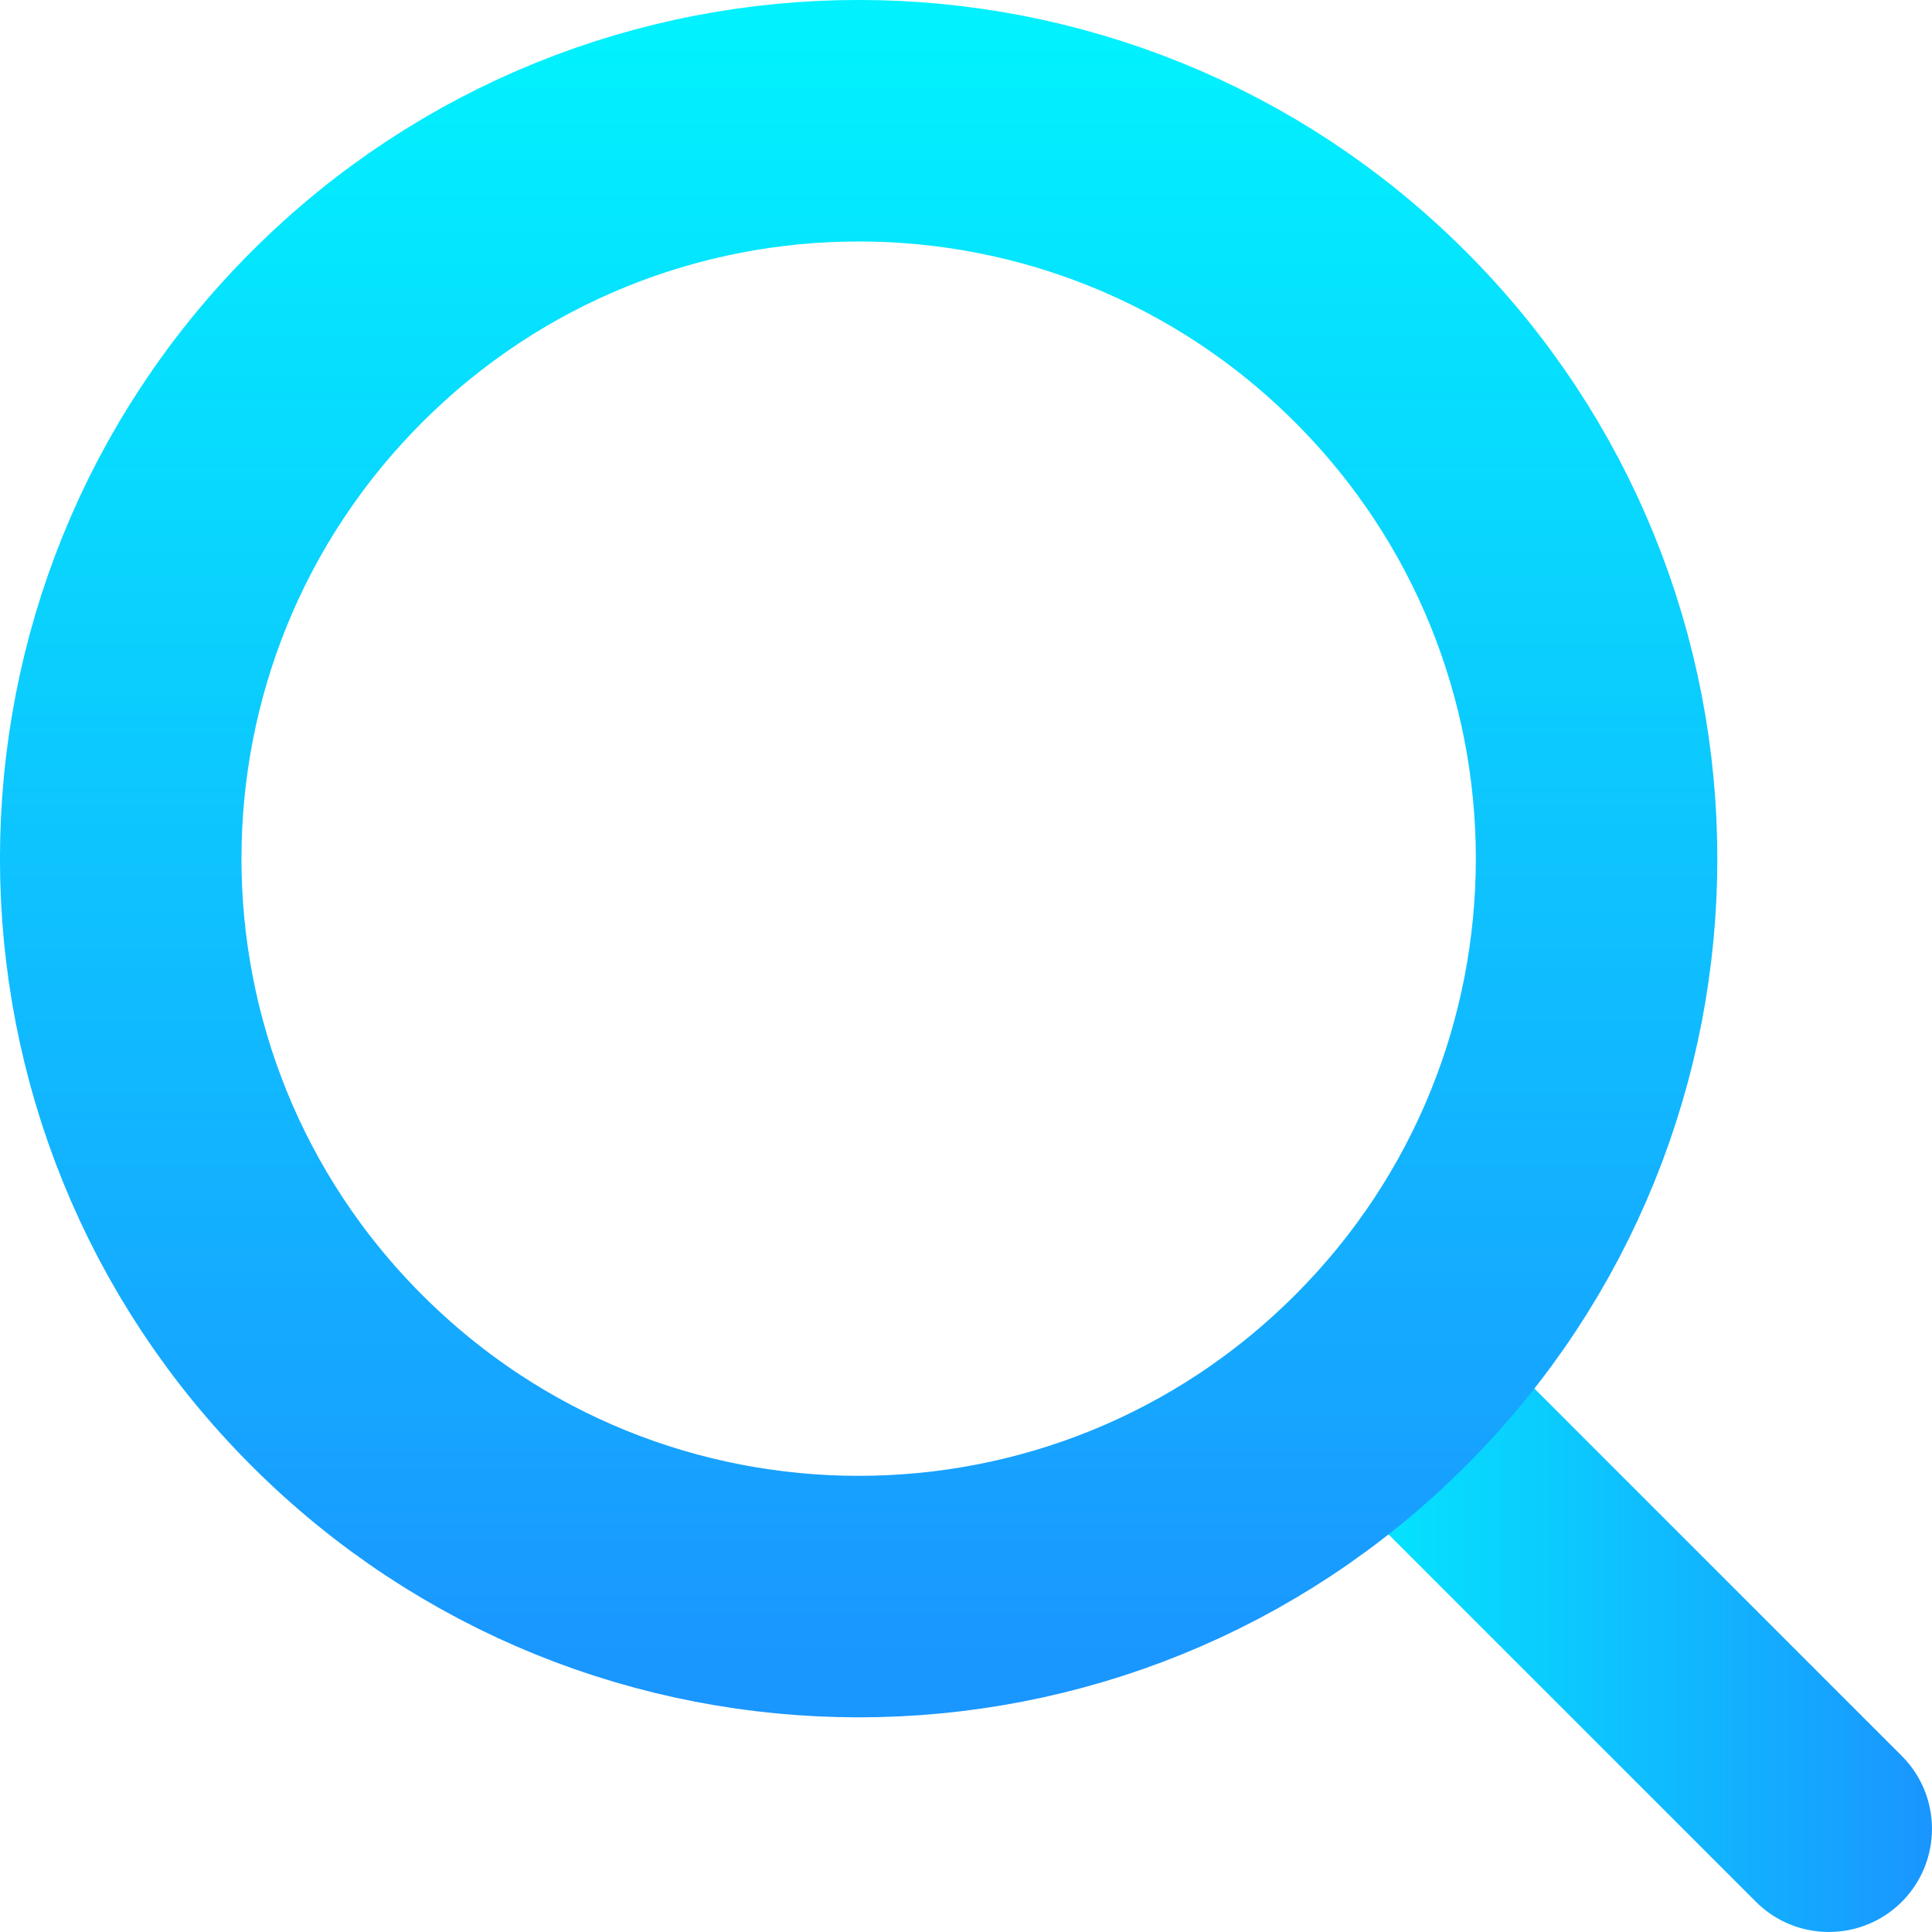 <?xml version="1.0" encoding="UTF-8"?>
<svg width="16px" height="16px" viewBox="0 0 16 16" version="1.1" xmlns="http://www.w3.org/2000/svg" xmlns:xlink="http://www.w3.org/1999/xlink">
    <!-- Generator: Sketch 52.6 (67491) - http://www.bohemiancoding.com/sketch -->
    <title>iocn_search</title>
    <desc>Created with Sketch.</desc>
    <defs>
        <linearGradient x1="0%" y1="0%" x2="100%" y2="0%" id="linearGradient-1">
            <stop stop-color="#00F2FE" offset="0%"></stop>
            <stop stop-color="#1A94FF" offset="99.618%"></stop>
        </linearGradient>
        <linearGradient x1="50%" y1="0%" x2="50%" y2="100%" id="linearGradient-2">
            <stop stop-color="#01F1FE" offset="0%"></stop>
            <stop stop-color="#1A96FF" offset="100%"></stop>
        </linearGradient>
    </defs>
    <g id="酷耍web站2.0视觉规范" stroke="none" stroke-width="1" fill="none" fill-rule="evenodd">
        <g id="酷耍web站2.0_视觉规范" transform="translate(-463, -3599)">
            <g id="控件" transform="translate(20, 3115)">
                <g id="Group-3" transform="translate(0, 65)">
                    <g id="搜索_2" transform="translate(182, 409)">
                        <g id="iocn_search" transform="translate(259, 8)">
                            <g id="iocn_search_2" fill="#FFFFFF" opacity="0">
                                <rect id="Rectangle-8" x="0" y="0" width="20" height="20"></rect>
                            </g>
                            <g id="Group-Copy" transform="translate(2, 2)">
                                <path d="M10.917,10.917 C11.251,10.583 11.791,10.583 12.125,10.917 L15.75,14.542 C16.083,14.875 16.083,15.416 15.75,15.75 C15.416,16.083 14.875,16.083 14.542,15.75 L10.917,12.125 C10.583,11.791 10.583,11.251 10.917,10.917 Z" id="Rectangle-3" fill="url(#linearGradient-1)"></path>
                                <path d="M11.432,11.432 C13.819,9.046 13.819,5.176 11.432,2.79 C9.046,0.403 5.176,0.403 2.79,2.79 C0.403,5.176 0.403,9.046 2.79,11.432 C5.176,13.819 9.046,13.819 11.432,11.432 Z" id="Oval" stroke="url(#linearGradient-2)" stroke-width="2"></path>
                            </g>
                        </g>
                    </g>
                </g>
            </g>
        </g>
    </g>
</svg>